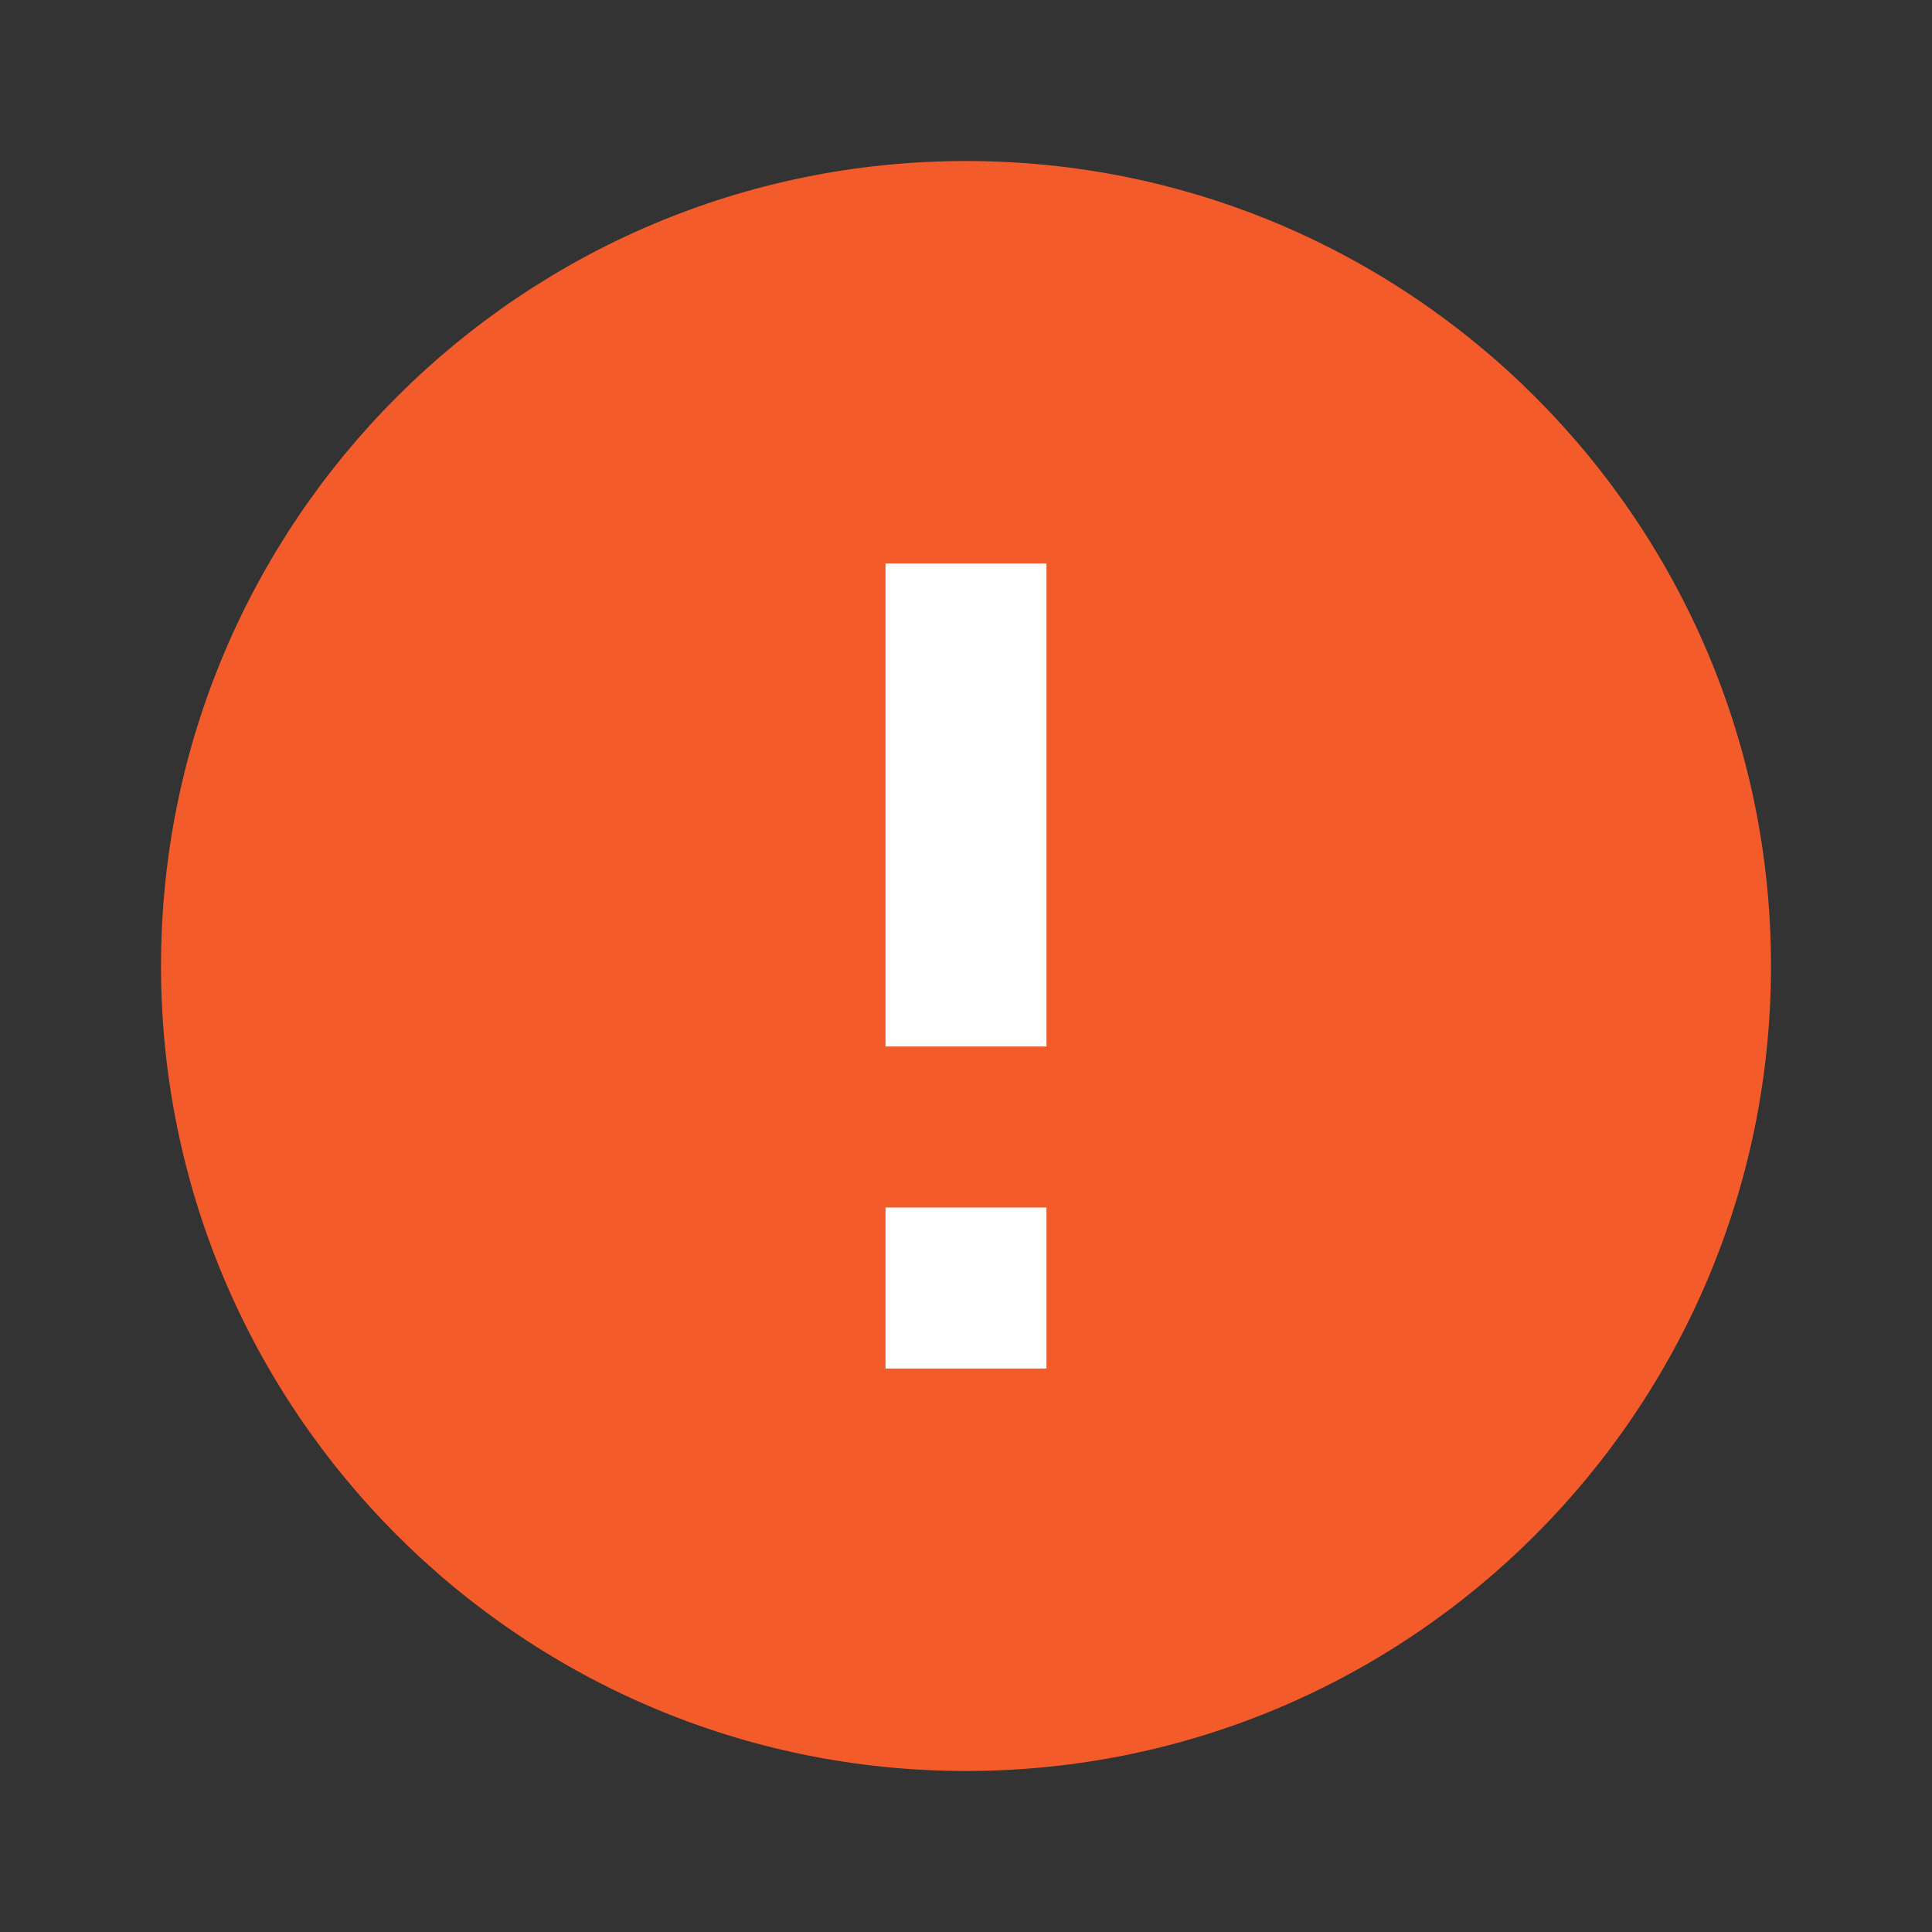 <svg width="50" height="50" viewBox="0 0 50 50" fill="none" xmlns="http://www.w3.org/2000/svg">
<rect x="0" y="0" width="50" height="50" fill="#333333" stroke="none"/>
<circle cx="25" cy="25" r="14" fill="white"/>
<path d="M25 4.167C13.5 4.167 4.167 13.5 4.167 25C4.167 36.5 13.5 45.833 25 45.833C36.5 45.833 45.833 36.5 45.833 25C45.833 13.5 36.5 4.167 25 4.167ZM27.083 35.417H22.917V31.25H27.083V35.417ZM27.083 27.083H22.917V14.583H27.083V27.083Z" fill="#F45B2A"/>
</svg>
